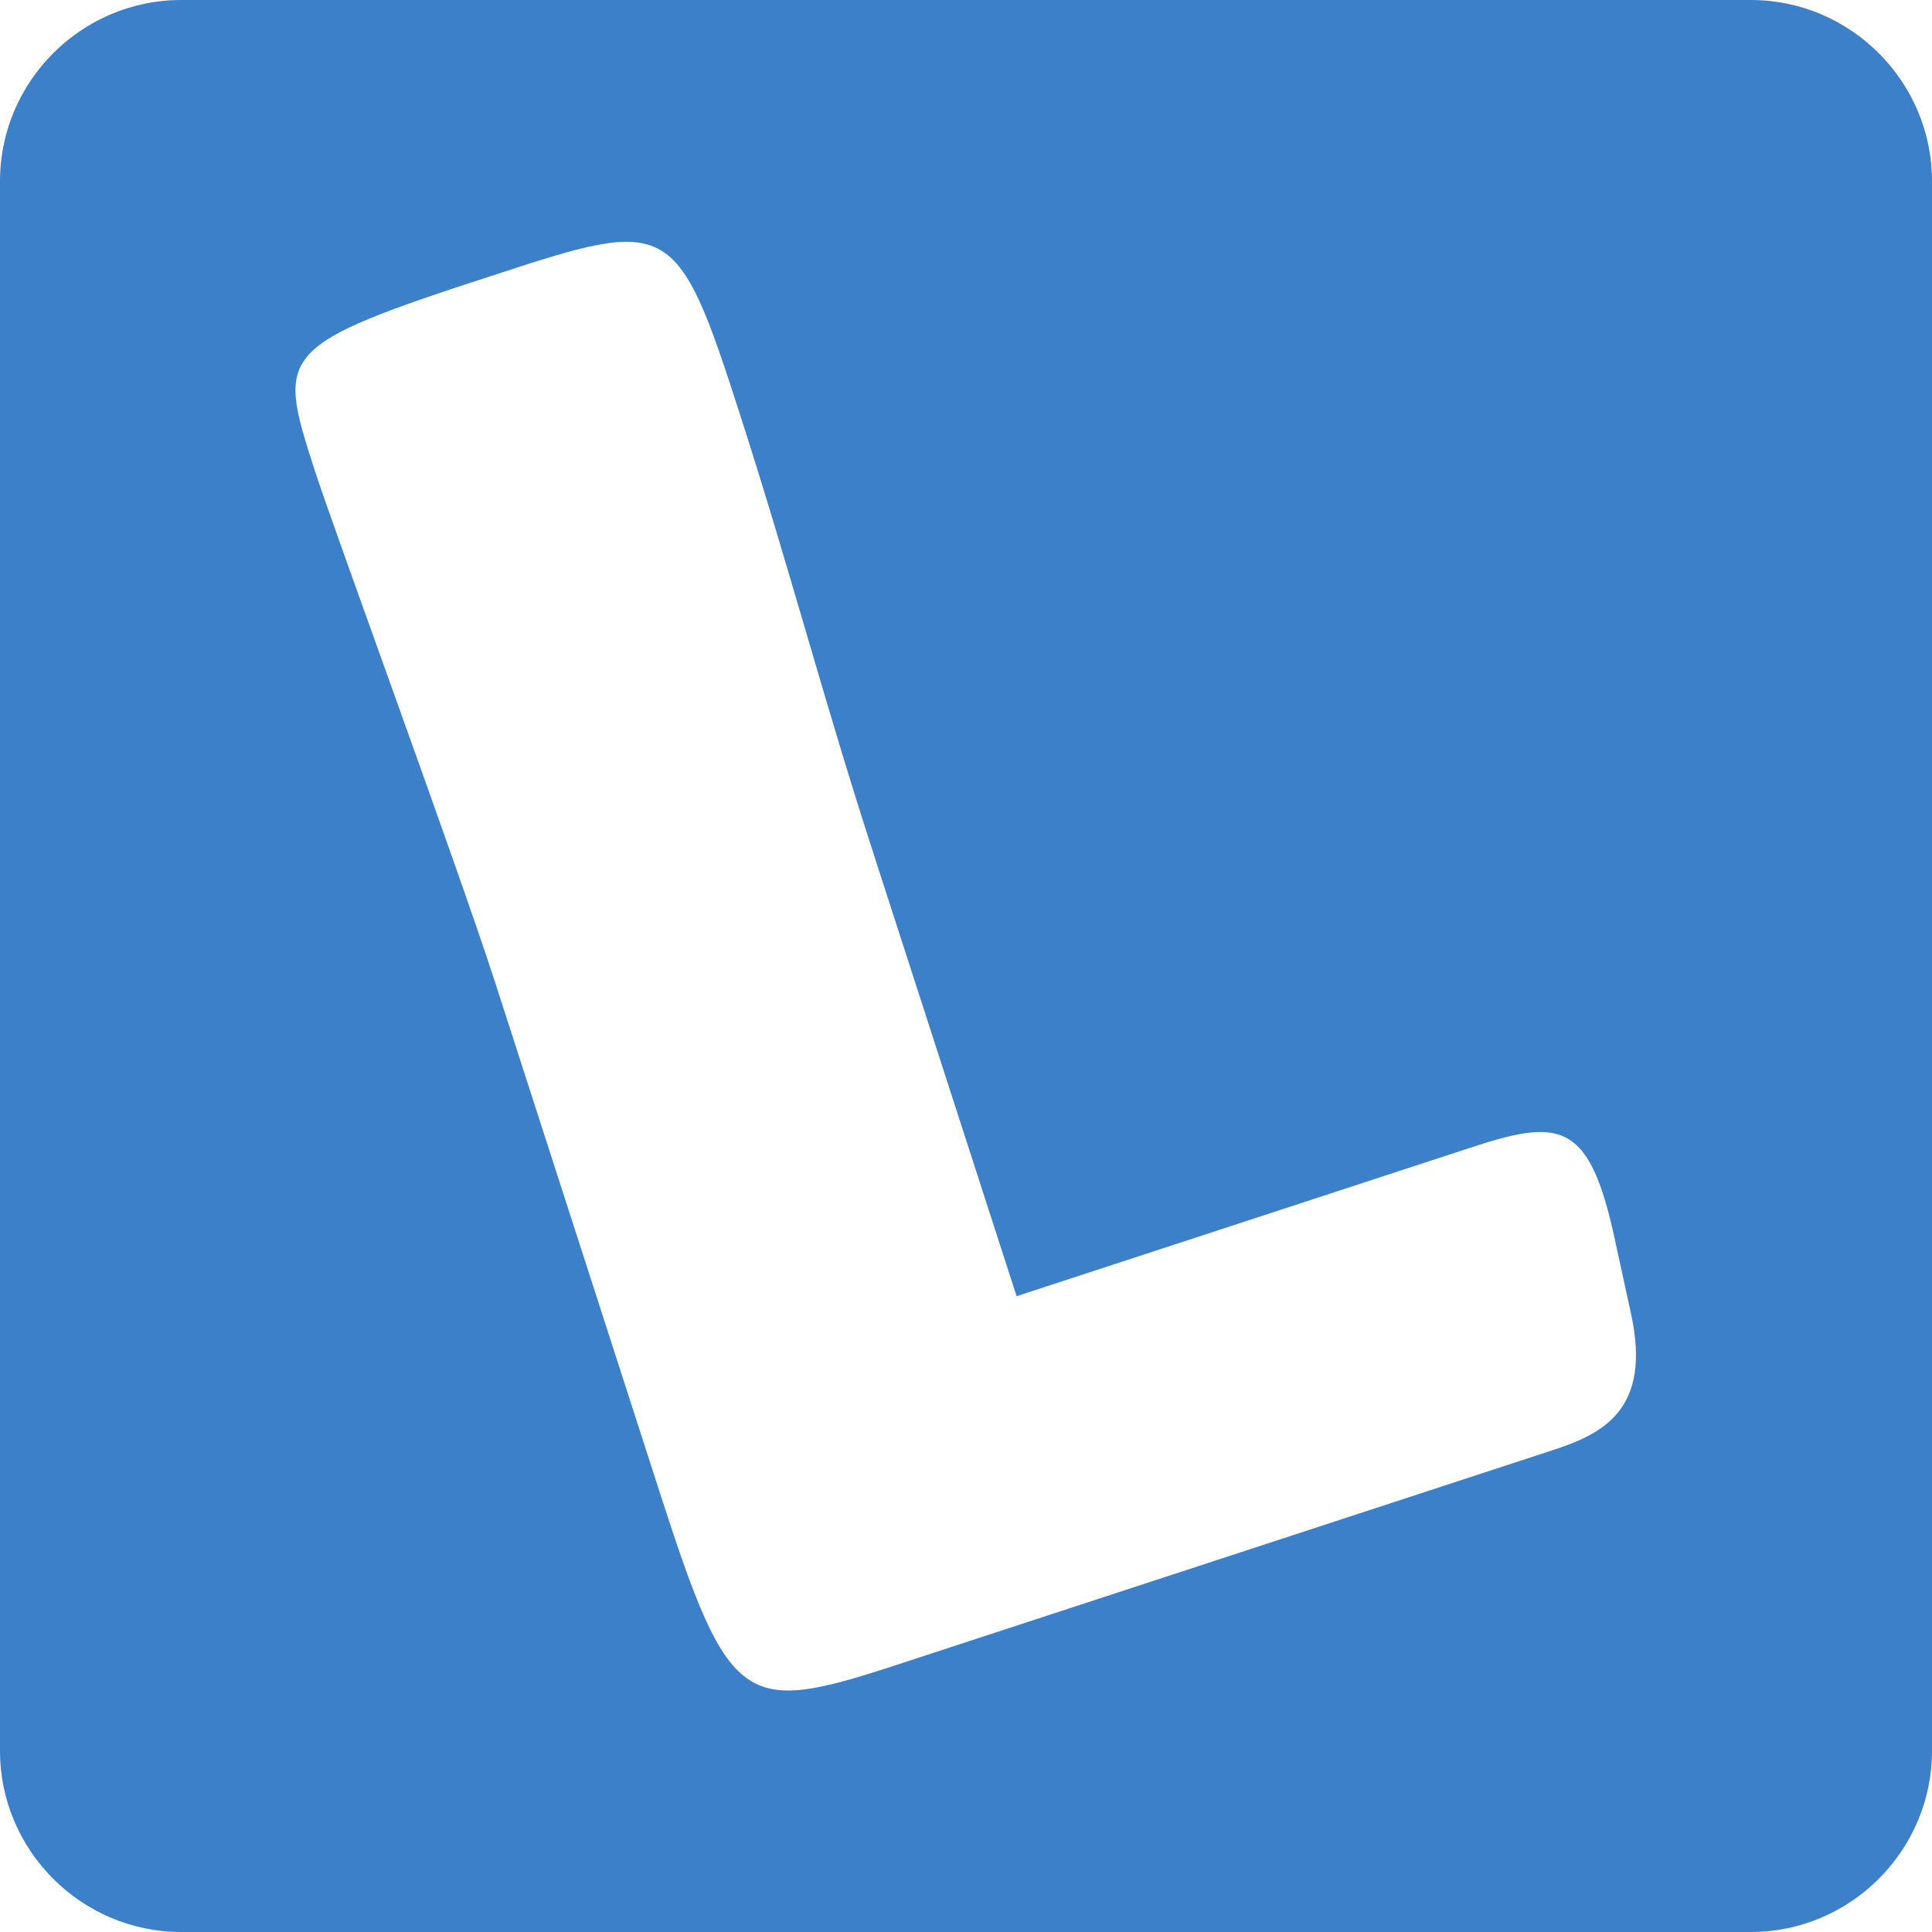 <svg xmlns="http://www.w3.org/2000/svg" viewBox="0 0 32 32">
    <path fill="#3c80ca" d="M29 0H3C1.35 0 0 1.35 0 3v26c0 1.65 1.35 3 3 3h26c1.65 0 3-1.35 3-3V3c0-1.65-1.35-3-3-3zm-3.3 24.025l-10.887 3.563c-2.488.813-2.738.681-3.863-2.8L8.2 16.269c-.656-2.019-2.656-7.456-2.994-8.5-.625-1.938-.625-2.044 3.031-3.231 2.862-.938 2.981-.906 4.019 2.325.838 2.6 1.375 4.7 2.238 7.356l2.344 7.25 7.488-2.45c1.475-.488 1.969-.462 2.387 1.356l.3 1.375c.35 1.594-.456 2-1.313 2.275z"/>
</svg>